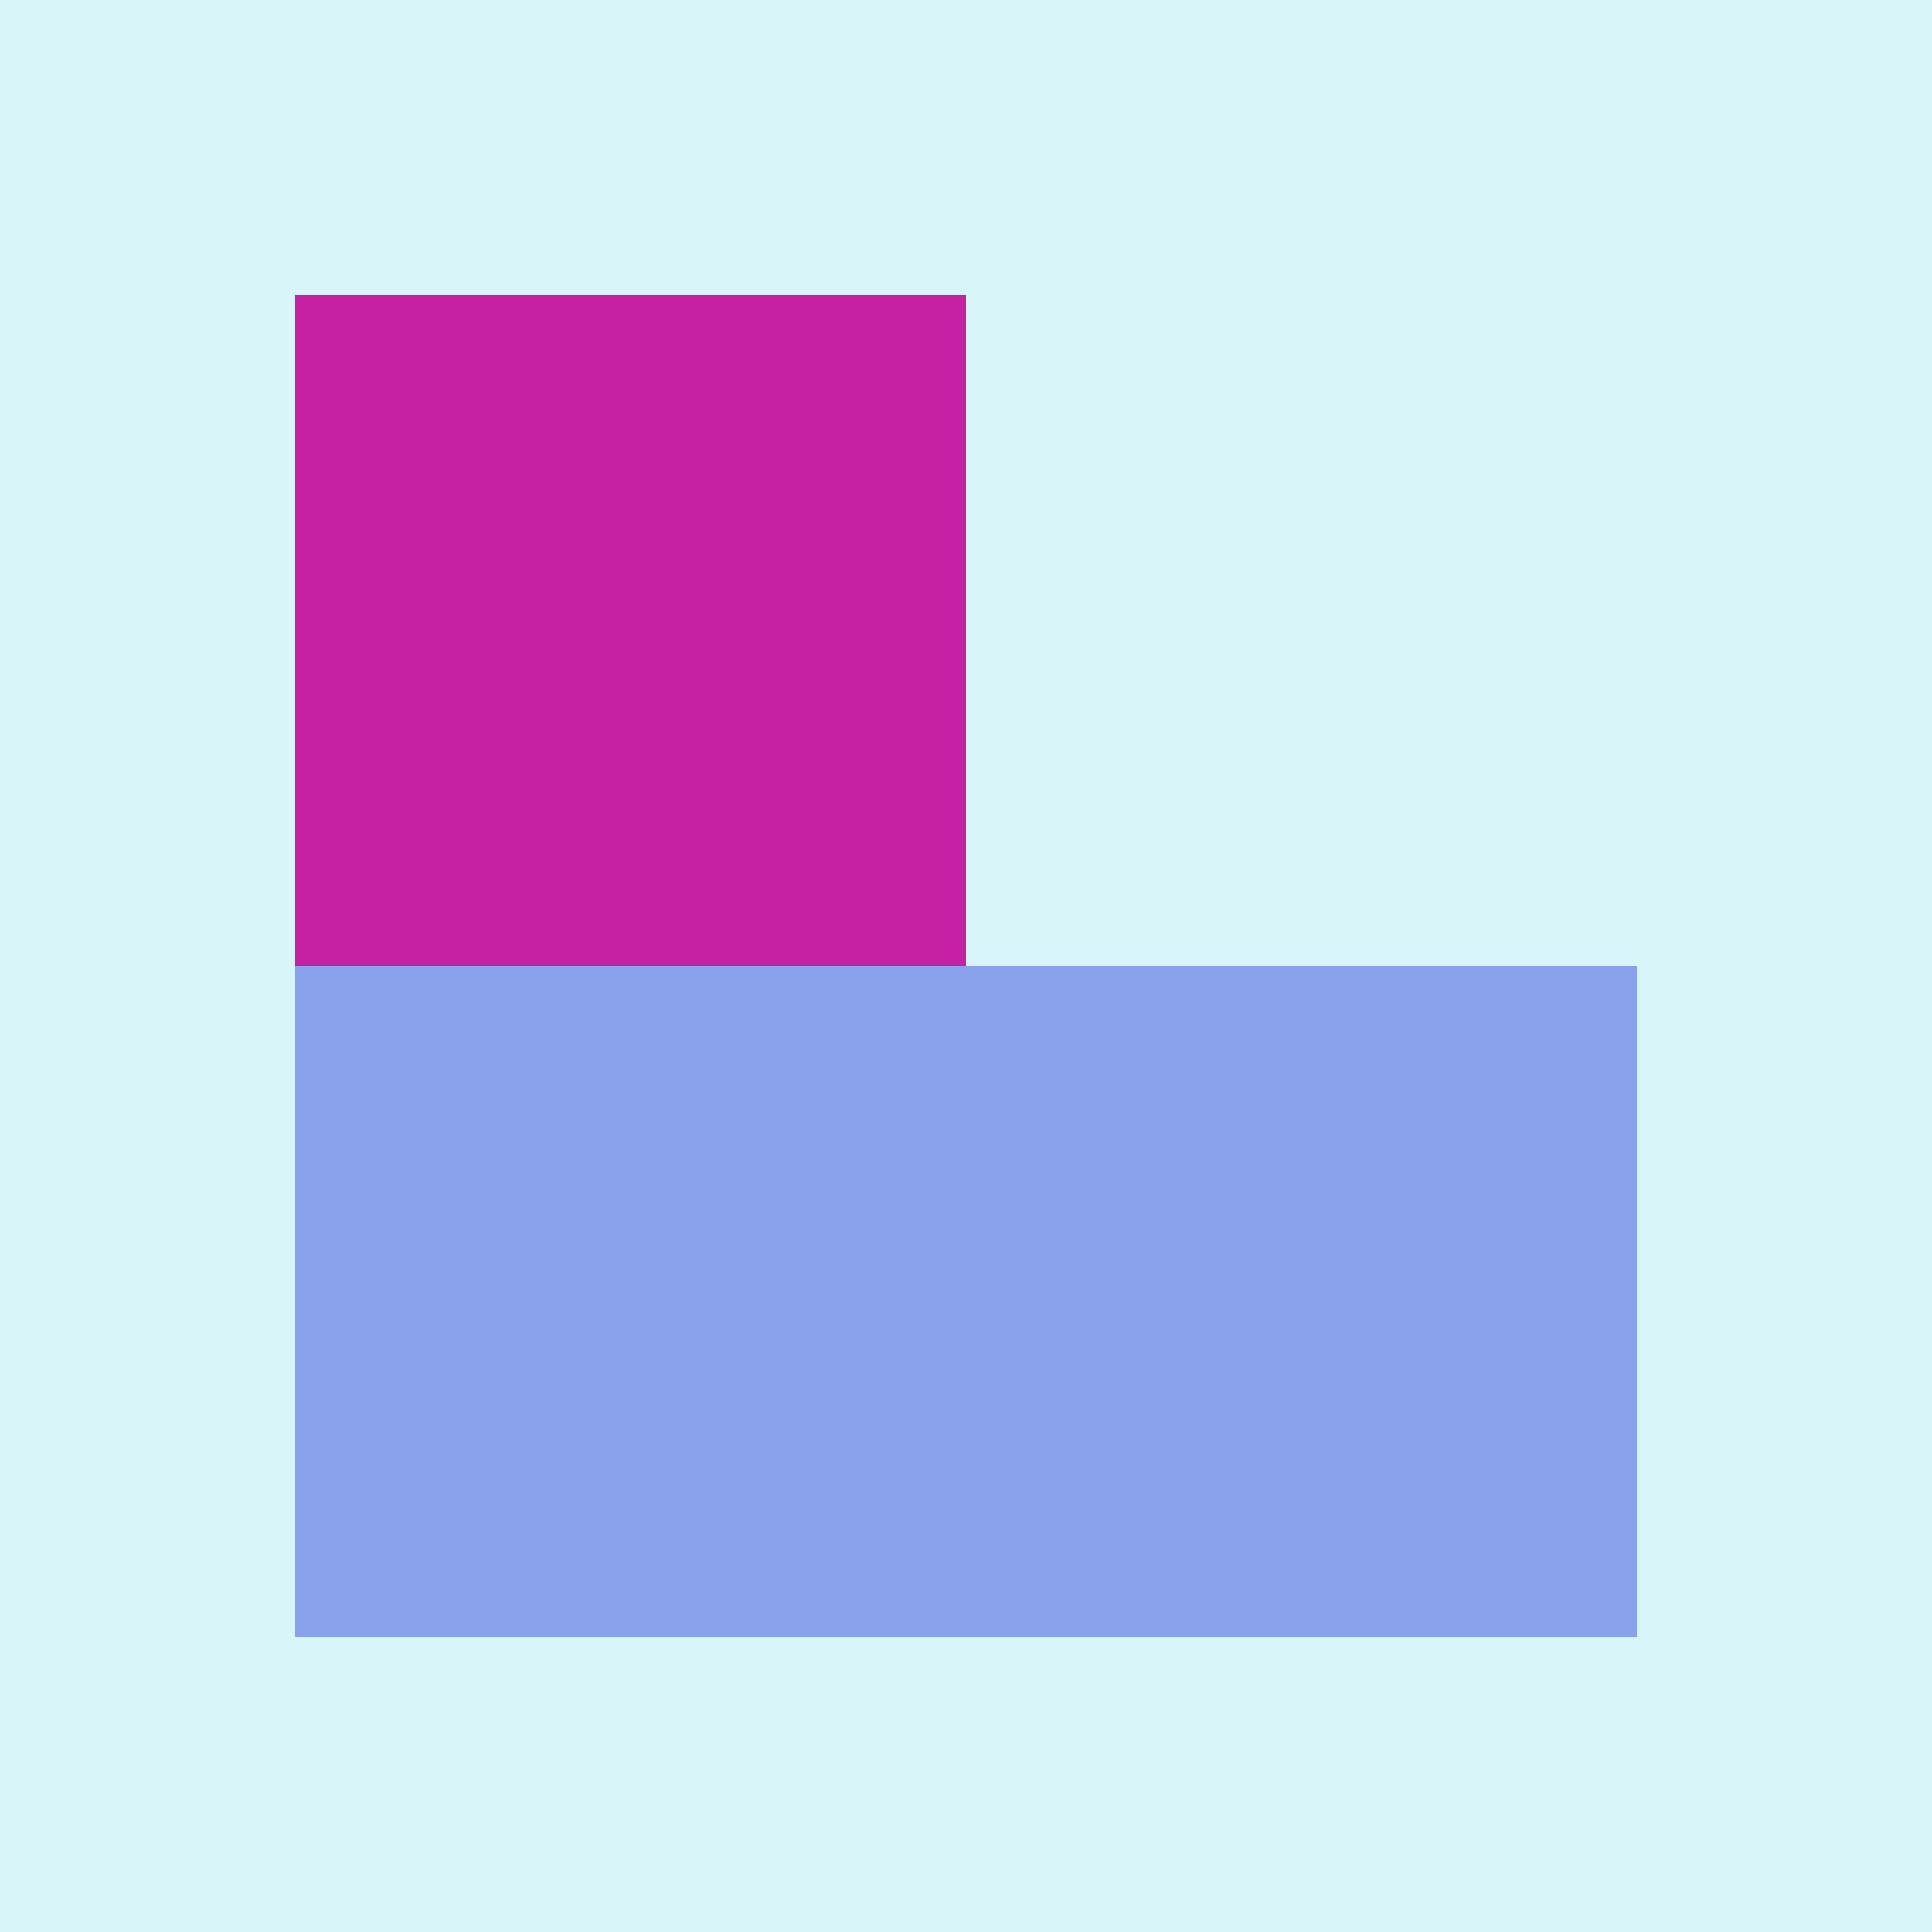 <?xml version="1.0" encoding="UTF-8" standalone="no"?>
<!-- Created with Inkscape (http://www.inkscape.org/) -->

<svg
   width="288mm"
   height="288mm"
   viewBox="0 0 288 288"
   version="1.1"
   id="svg5"
   inkscape:version="1.1.2 (0a00cf5339, 2022-02-04)"
   sodipodi:docname="icon-splash.svg"
   xmlns:inkscape="http://www.inkscape.org/namespaces/inkscape"
   xmlns:sodipodi="http://sodipodi.sourceforge.net/DTD/sodipodi-0.dtd"
   xmlns="http://www.w3.org/2000/svg"
   xmlns:svg="http://www.w3.org/2000/svg">
  <sodipodi:namedview
     id="namedview7"
     pagecolor="#ffffff"
     bordercolor="#666666"
     borderopacity="1.0"
     inkscape:pageshadow="2"
     inkscape:pageopacity="1"
     inkscape:pagecheckerboard="0"
     inkscape:document-units="mm"
     showgrid="true"
     inkscape:zoom="0.49260384"
     inkscape:cx="501.41713"
     inkscape:cy="475.02675"
     inkscape:window-width="1850"
     inkscape:window-height="1053"
     inkscape:window-x="0"
     inkscape:window-y="0"
     inkscape:window-maximized="1"
     inkscape:current-layer="layer1"
     units="mm">
    <inkscape:grid
       type="xygrid"
       id="grid219" />
  </sodipodi:namedview>
  <defs
     id="defs2" />
  <g
     inkscape:label="Layer 1"
     inkscape:groupmode="layer"
     id="layer1">
    <rect
       style="fill:#d8f5fa;fill-opacity:1;fill-rule:evenodd;stroke-width:22.011"
       id="rect1373"
       width="288"
       height="288"
       x="1.2715658e-06"
       y="0" />
    <rect
       style="fill:#d8f5fa;fill-opacity:0;fill-rule:evenodd;stroke-width:1.02"
       id="rect933"
       width="55"
       height="55"
       x="0"
       y="0" />
    <rect
       style="fill:#89a2eb;fill-opacity:1;fill-rule:evenodd;stroke:none;stroke-width:3.719;stroke-miterlimit:4;stroke-dasharray:none;stroke-opacity:1"
       id="rect403"
       width="200"
       height="100"
       x="44"
       y="144" />
    <rect
       style="fill:#c421a3;fill-opacity:1;fill-rule:evenodd;stroke:none;stroke-width:2.63;stroke-miterlimit:4;stroke-dasharray:none;stroke-opacity:1"
       id="rect403-3"
       width="100"
       height="100"
       x="44"
       y="44" />
    <rect
       style="fill:#d8f5fa;fill-opacity:0;fill-rule:evenodd;stroke-width:1.006"
       id="rect1269"
       width="54.24"
       height="54.24"
       x="0"
       y="0" />
  </g>
</svg>
